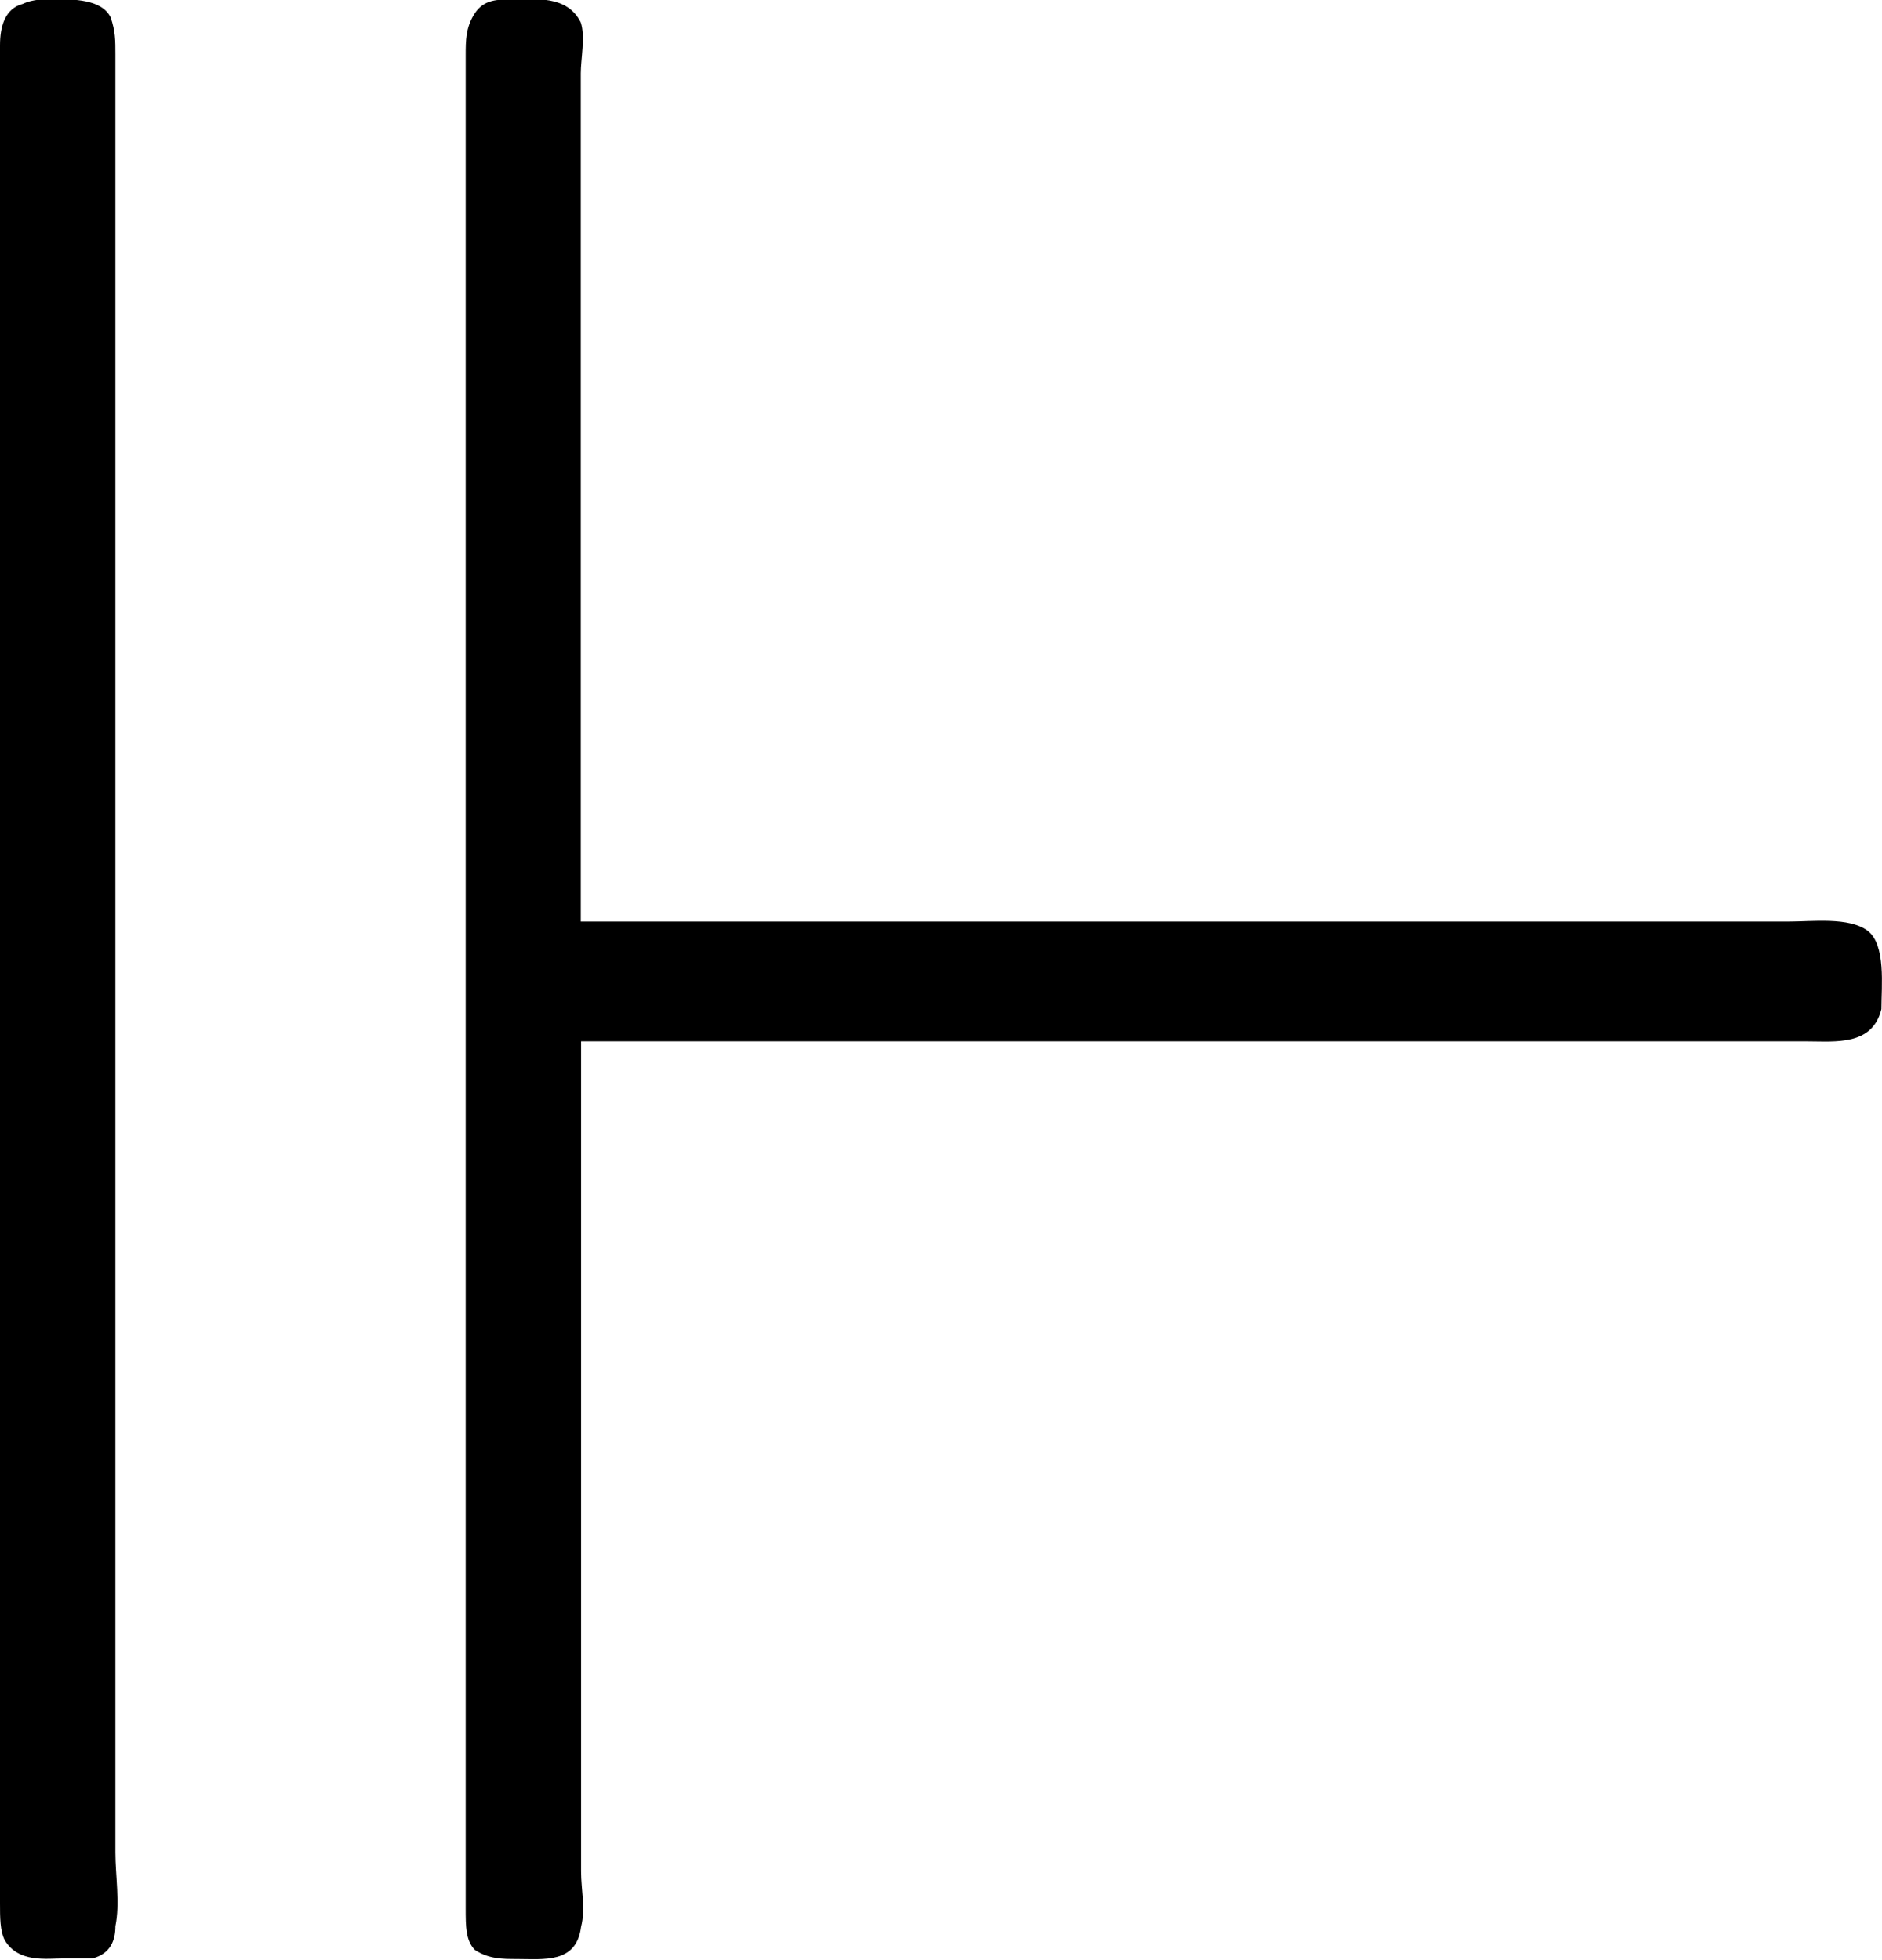 <?xml version="1.0" encoding="UTF-8"?>
<svg fill="#000000" version="1.1" viewBox="0 0 6.377 6.643" xmlns="http://www.w3.org/2000/svg" xmlns:xlink="http://www.w3.org/1999/xlink">
<defs>
<g id="a">
<path d="m0.906-5.812c-0.062 0.016-0.078 0.078-0.078 0.141v0.234 6.062c0 0.047 0 0.094 0.016 0.125 0.047 0.078 0.141 0.062 0.203 0.062h0.094c0.062-0.016 0.078-0.062 0.078-0.109 0.016-0.078 0-0.172 0-0.25v-6.094c0-0.047 0-0.078-0.016-0.125-0.031-0.062-0.125-0.062-0.203-0.062-0.016 0-0.062 0-0.094 0.016zm1.891 3.516h4.156c0.094 0 0.219 0.016 0.25-0.109 0-0.078 0.016-0.219-0.047-0.266s-0.188-0.031-0.266-0.031h-4.094v-2.875c0-0.047 0.016-0.125 0-0.172-0.047-0.094-0.156-0.078-0.234-0.078-0.047 0-0.094 0-0.125 0.047s-0.031 0.094-0.031 0.141v0.266 5.812 0.203c0 0.062 0 0.109 0.031 0.141 0.047 0.031 0.094 0.031 0.141 0.031 0.094 0 0.203 0.016 0.219-0.109 0.016-0.062 0-0.125 0-0.188z"/>
</g>
</defs>
<g transform="translate(-149.54 -128.94)">
<use x="148.712" y="134.765" xlink:href="#a"/>
</g>
</svg>
